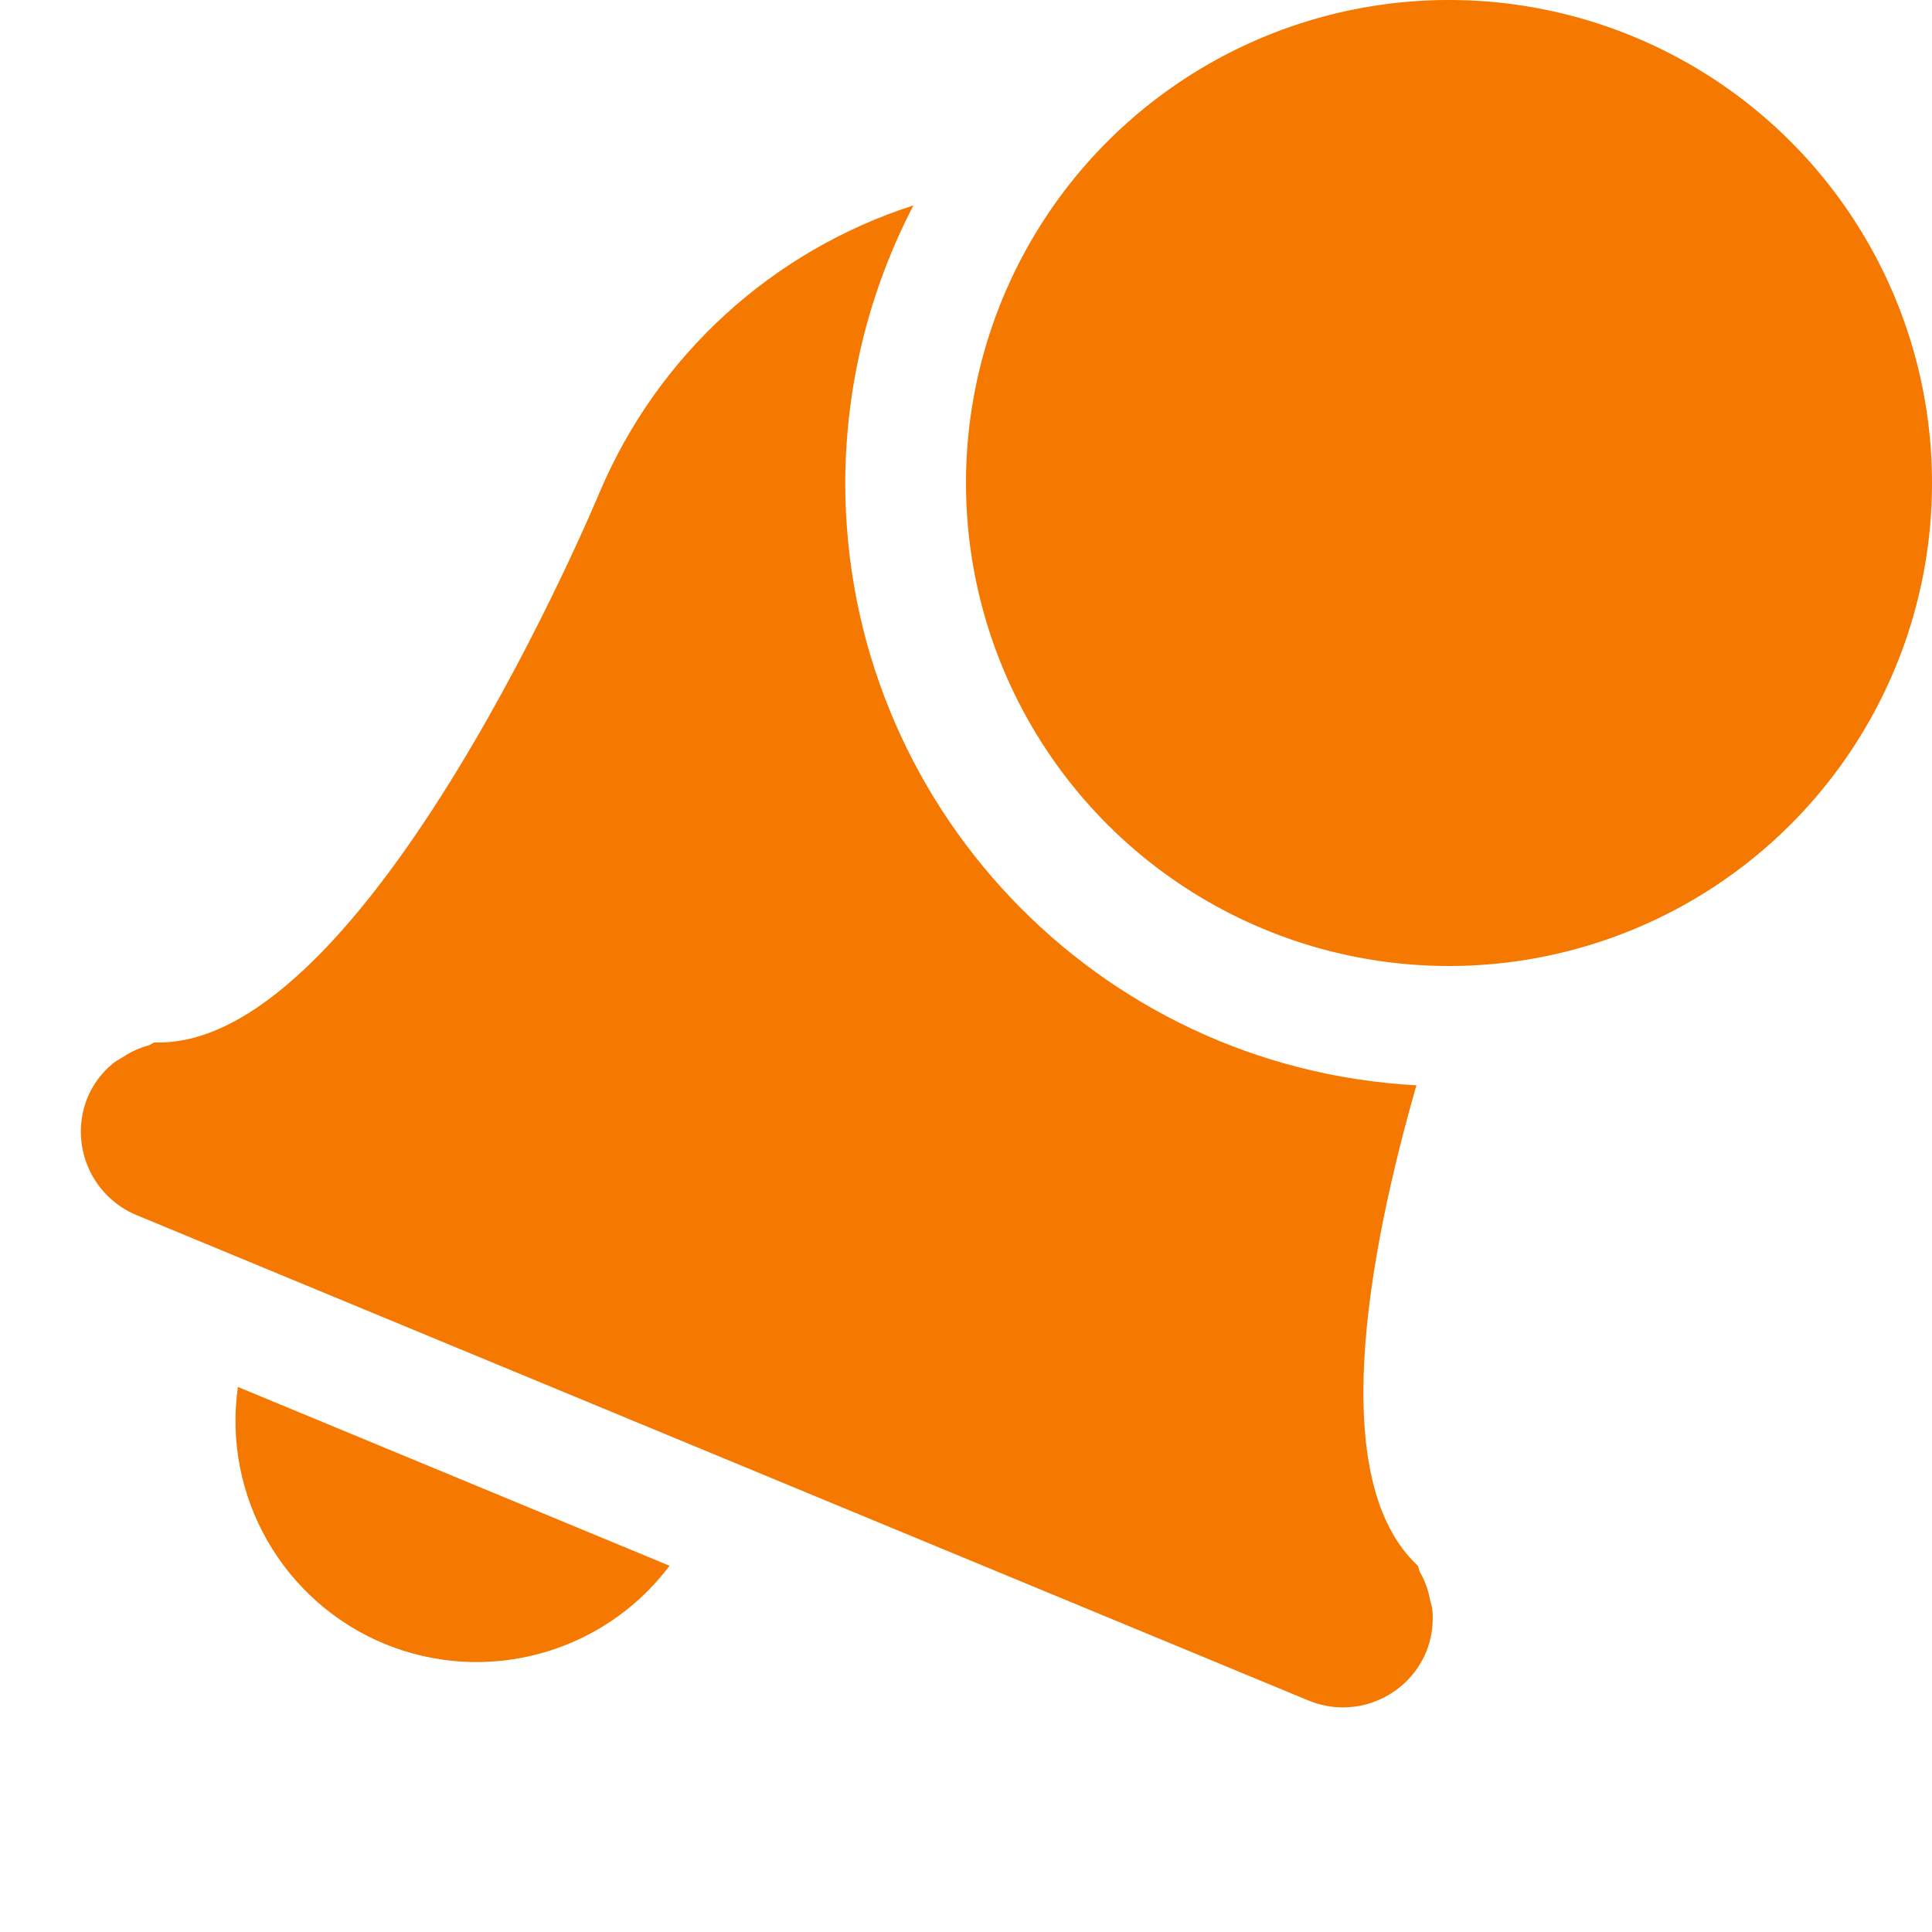<?xml version="1.0" encoding="UTF-8" standalone="no"?>
<svg
   height="16"
   width="16"
   version="1.1"
   id="svg4"
   sodipodi:docname="alt-critical-notif-symbolic.svg"
   inkscape:version="1.2.2 (b0a8486541, 2022-12-01)"
   xmlns:inkscape="http://www.inkscape.org/namespaces/inkscape"
   xmlns:sodipodi="http://sodipodi.sourceforge.net/DTD/sodipodi-0.dtd"
   xmlns="http://www.w3.org/2000/svg"
   xmlns:svg="http://www.w3.org/2000/svg"
   xmlns:rdf="http://www.w3.org/1999/02/22-rdf-syntax-ns#"
   xmlns:cc="http://creativecommons.org/ns#"
   xmlns:dc="http://purl.org/dc/elements/1.1/">
  <sodipodi:namedview
     id="namedview7"
     pagecolor="#ffffff"
     bordercolor="#666666"
     borderopacity="1.0"
     inkscape:showpageshadow="2"
     inkscape:pageopacity="0.0"
     inkscape:pagecheckerboard="0"
     inkscape:deskcolor="#d1d1d1"
     showgrid="false"
     inkscape:zoom="52.375"
     inkscape:cx="8"
     inkscape:cy="8"
     inkscape:window-width="2560"
     inkscape:window-height="1008"
     inkscape:window-x="0"
     inkscape:window-y="183"
     inkscape:window-maximized="1"
     inkscape:current-layer="svg4" />
  <defs
     id="defs8" />
  <path
     id="path2-3"
     style="color:#bebebe;overflow:visible;isolation:auto;mix-blend-mode:normal;fill:#f57900;fill-opacity:1;marker:none"
     overflow="visible"
     d="M 7.565,1.701 C 6.395,2.077 5.447,2.943 4.967,4.074 c 0,0 -1.915,4.62 -3.686,4.559 -0.019,0.004 -0.033,0.02 -0.052,0.025 -0.077,0.021 -0.151,0.055 -0.217,0.1 -0.027,0.017 -0.054,0.03 -0.078,0.05 -0.09,0.074 -0.161,0.169 -0.207,0.276 -0.159,0.383 0.023,0.822 0.406,0.98 l 9.701,4.018 c 0.382,0.16 0.822,-0.023 0.979,-0.406 0.043,-0.109 0.06,-0.226 0.049,-0.342 -0.002,-0.032 -0.014,-0.059 -0.02,-0.09 -0.015,-0.079 -0.042,-0.154 -0.082,-0.224 C 11.75,13.003 11.751,12.981 11.74,12.965 10.987,12.262 11.321,10.419 11.73,8.988 9.079,8.845 7.002,6.655 7,4 7.002,3.199 7.195,2.411 7.565,1.701 Z"
     sodipodi:nodetypes="ccccccccccccccccc" />
  <path
     id="path4"
     style="color:#bebebe;overflow:visible;isolation:auto;mix-blend-mode:normal;fill:#f57900;fill-opacity:1;marker:none"
     overflow="visible"
     d="M 16,4 A 4,4 0 0 1 8,4 4,4 0 1 1 16,4 Z"
     class="warning" />
  <path
     d="m 1.97,11.486 c -0.128,0.903 0.371,1.777 1.213,2.127 0.843,0.348 1.814,0.082 2.362,-0.646 z"
     style="color:#bebebe;overflow:visible;isolation:auto;mix-blend-mode:normal;fill:#f57900;fill-opacity:1;marker:none"
     id="path947" />
</svg>
